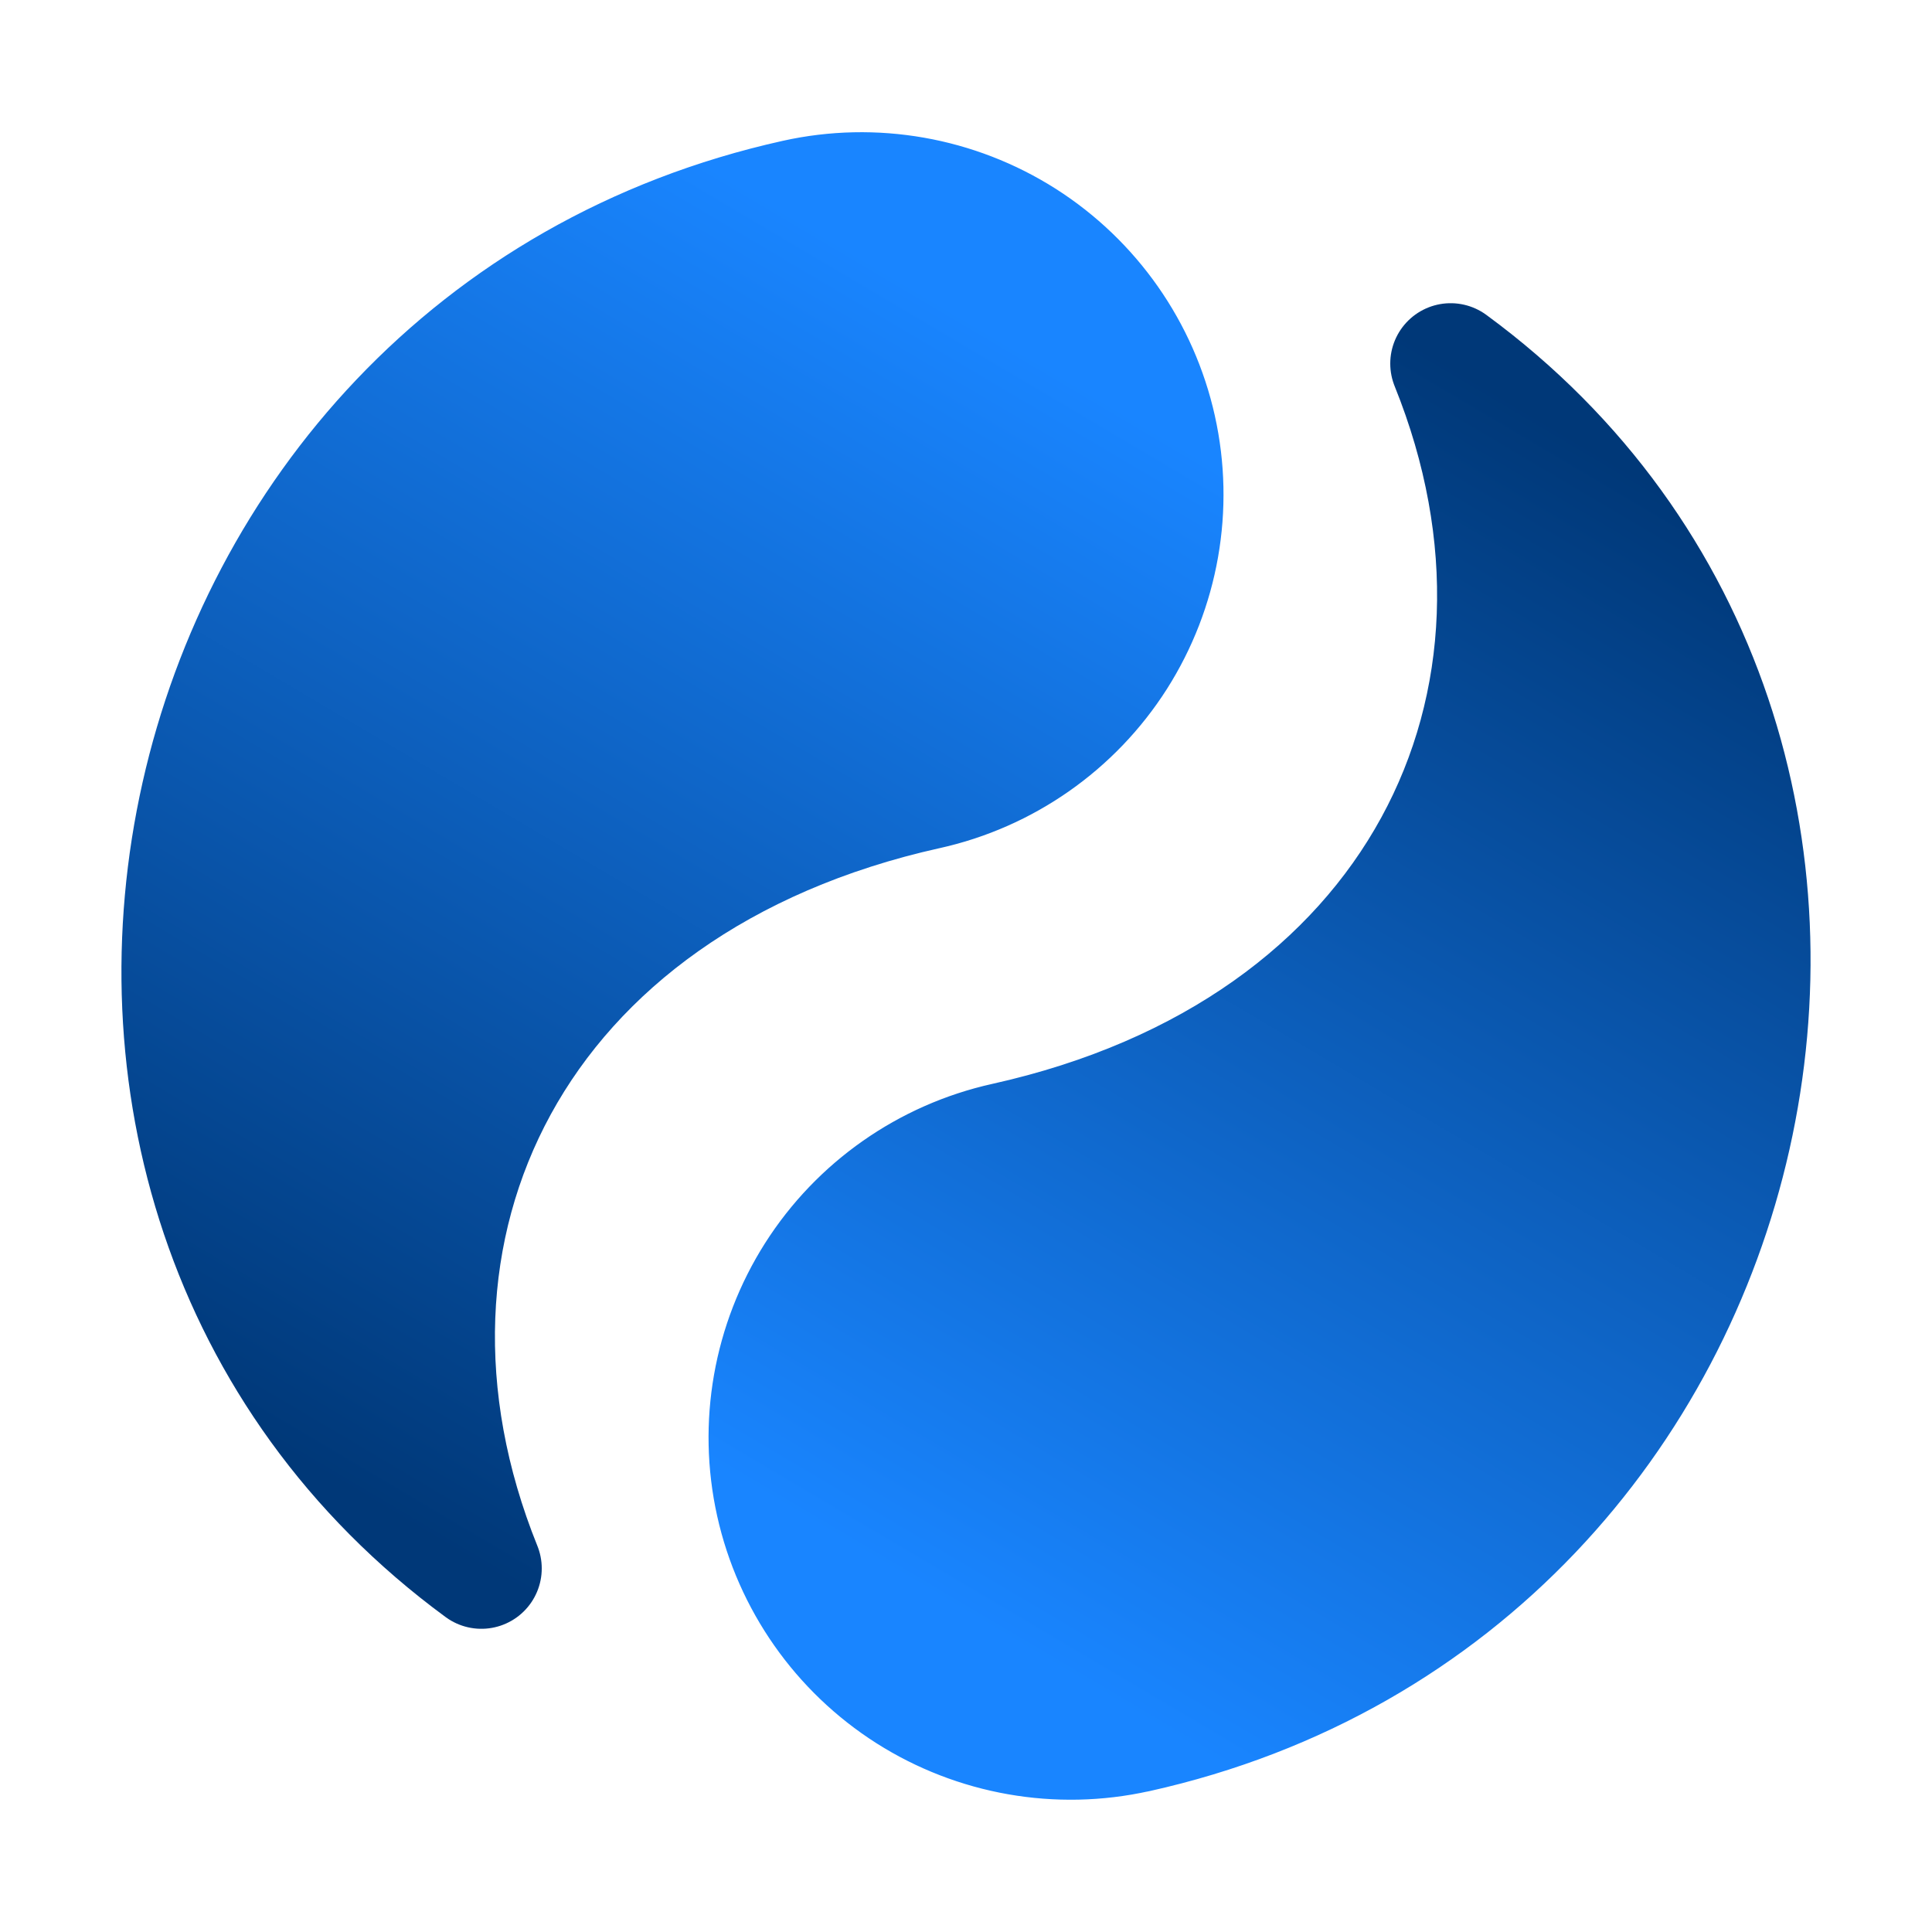 <?xml version="1.0" encoding="UTF-8" standalone="no"?>
<svg
        xmlns:dc="http://purl.org/dc/elements/1.1/"
        xmlns:cc="http://creativecommons.org/ns#"
        xmlns:rdf="http://www.w3.org/1999/02/22-rdf-syntax-ns#"
        xmlns="http://www.w3.org/2000/svg"
        xmlns:xlink="http://www.w3.org/1999/xlink"
        xmlns:sodipodi="http://sodipodi.sourceforge.net/DTD/sodipodi-0.dtd"
        xmlns:inkscape="http://www.inkscape.org/namespaces/inkscape"
        viewBox="0 0 32 32"
        id="vector"
        width="32px"
        height="32px"
        version="1.1"
        sodipodi:docname="frame46.svg"
        inkscape:version="0.92.4 (5da689c313, 2019-01-14)"
        inkscape:export-filename="D:\IdeaProjects\donim\icons\30fps\frame46.png"
        inkscape:export-xdpi="48"
        inkscape:export-ydpi="48">
  <defs
     id="defs8">
    <linearGradient
       inkscape:collect="always"
       id="linearGradient3957">
      <stop
         style="stop-color:#003878;stop-opacity:1"
         offset="0"
         id="stop3953" />
      <stop
         style="stop-color:#1985ff;stop-opacity:1"
         offset="1"
         id="stop3955" />
    </linearGradient>
    <linearGradient
       inkscape:collect="always"
       xlink:href="#linearGradient3957"
       id="linearGradient3959"
       x1="7.973"
       y1="25.978"
       x2="19.146"
       y2="7.106"
       gradientUnits="userSpaceOnUse" />
    <linearGradient
       inkscape:collect="always"
       xlink:href="#linearGradient3957"
       id="linearGradient3967"
       x1="7.973"
       y1="25.978"
       x2="19.146"
       y2="7.106"
       gradientUnits="userSpaceOnUse" />
    <linearGradient
       inkscape:collect="always"
       xlink:href="#linearGradient3957"
       id="linearGradient3975"
       x1="24.027"
       y1="6.022"
       x2="12.854"
       y2="24.894"
       gradientUnits="userSpaceOnUse" />
    <linearGradient
       inkscape:collect="always"
       xlink:href="#linearGradient3957"
       id="linearGradient3983"
       x1="24.027"
       y1="6.022"
       x2="12.854"
       y2="24.894"
       gradientUnits="userSpaceOnUse" />
  </defs>
  <sodipodi:namedview
     pagecolor="#ffffff"
     bordercolor="#666666"
     borderopacity="1"
     objecttolerance="10"
     gridtolerance="10"
     guidetolerance="10"
     inkscape:pageopacity="0"
     inkscape:pageshadow="2"
     inkscape:window-width="640"
     inkscape:window-height="480"
     id="namedview6"
     showgrid="false"
     inkscape:zoom="10.40625"
     inkscape:cx="-13.981982"
     inkscape:cy="16"
     inkscape:current-layer="vector" />
  <path
     style="fill:url(#linearGradient3959);stroke:url(#linearGradient3967);stroke-width:2;stroke-linecap:round;stroke-linejoin:round;fill-opacity:1"
     inkscape:connector-curvature="0"
     d="M 15.349,13.071 C 8.516,14.59 5.696,20.338 7.973,25.978 -0.595,19.687 2.442,5.695 13.181,3.309 m 5.965,3.797 c 0.288,1.294 0.049,2.65 -0.662,3.769 -0.712,1.118 -1.84,1.908 -3.134,2.196 -1.294,0.288 -2.65,0.049 -3.769,-0.662 C 10.462,11.697 9.672,10.569 9.384,9.275 9.096,7.98 9.335,6.624 10.046,5.505 10.759,4.387 11.886,3.597 13.181,3.309 c 1.294,-0.288 2.65,-0.049 3.769,0.662 1.118,0.712 1.908,1.84 2.196,3.134 z"
     id="path_1" />
  <path
     style="fill:url(#linearGradient3983);stroke:url(#linearGradient3975);stroke-width:2;stroke-linecap:round;stroke-linejoin:round;fill-opacity:1"
     inkscape:connector-curvature="0"
     d="m 16.651,18.929 c 6.833,-1.518 9.654,-7.267 7.376,-12.907 8.568,6.291 5.531,20.283 -5.207,22.669 m -5.965,-3.797 c -0.288,-1.294 -0.049,-2.65 0.662,-3.769 0.712,-1.118 1.84,-1.908 3.134,-2.196 1.294,-0.288 2.65,-0.049 3.769,0.662 1.118,0.712 1.908,1.84 2.196,3.134 0.288,1.294 0.049,2.65 -0.662,3.769 -0.712,1.118 -1.84,1.908 -3.134,2.196 -1.294,0.288 -2.65,0.049 -3.769,-0.662 -1.118,-0.712 -1.908,-1.84 -2.196,-3.134 z"
     id="path_2" />
</svg>
